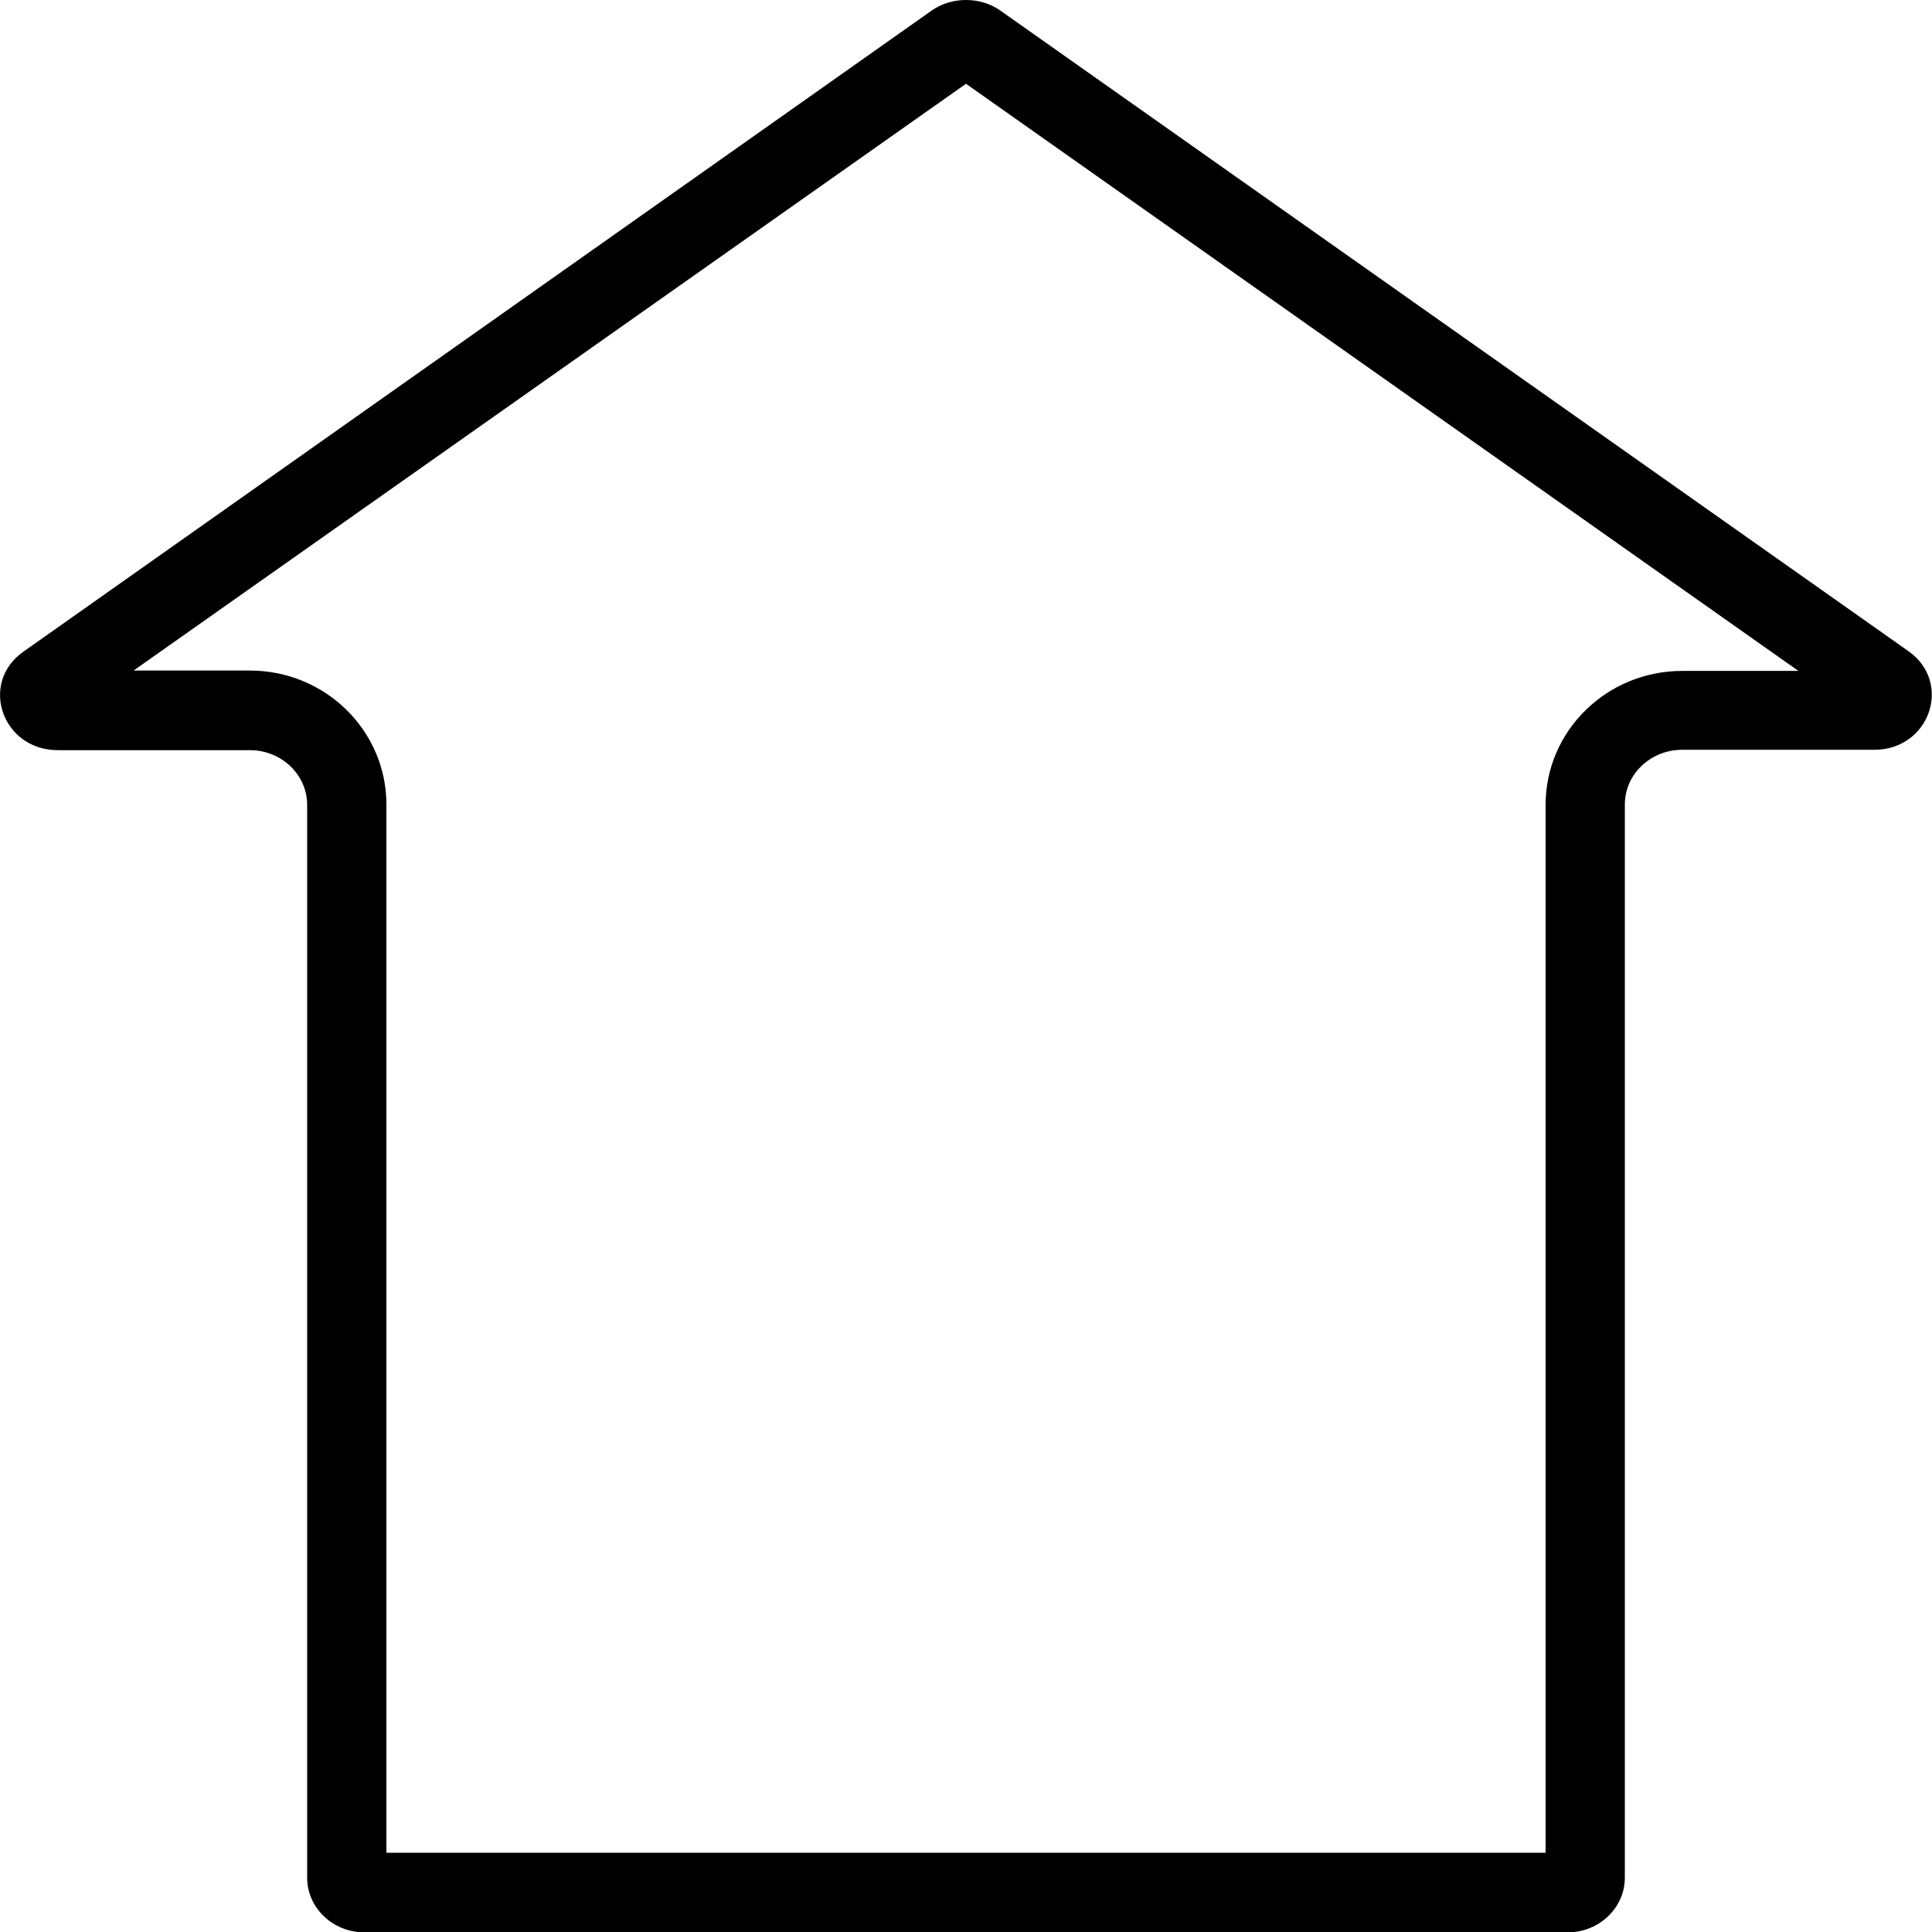 <?xml version="1.0" encoding="utf-8"?>
<!-- Generator: Adobe Illustrator 22.0.1, SVG Export Plug-In . SVG Version: 6.00 Build 0)  -->
<svg version="1.1" id="Слой_2" xmlns="http://www.w3.org/2000/svg" xmlns:xlink="http://www.w3.org/1999/xlink" x="0px" y="0px"
	 viewBox="0 0 512 512" style="enable-background:new 0 0 512 512;" xml:space="preserve">
<g>
	<path d="M259,20L259,20L259,20 M256,22.2l220.6,155.6h-30.8c-20,0-36.2,15.9-36.2,35.5V491H102.4V213.2c0-19.6-16.2-35.5-36.2-35.5
		H35.4L256,22.2 M256,0c-3.2,0-6.4,0.9-9.1,2.8L6.2,172.7c-11.8,8.3-5.6,26.1,9.1,26.1h50.9c8.4,0,15.2,6.5,15.2,14.5v284.3
		c0,8,6.8,14.5,15.2,14.5h318.8c8.4,0,15.2-6.5,15.2-14.5V213.2c0-8,6.8-14.5,15.2-14.5h50.9c14.7,0,20.8-17.8,9.1-26.1L265.1,2.8
		C262.4,0.9,259.2,0,256,0L256,0z"/>
</g>
</svg>

